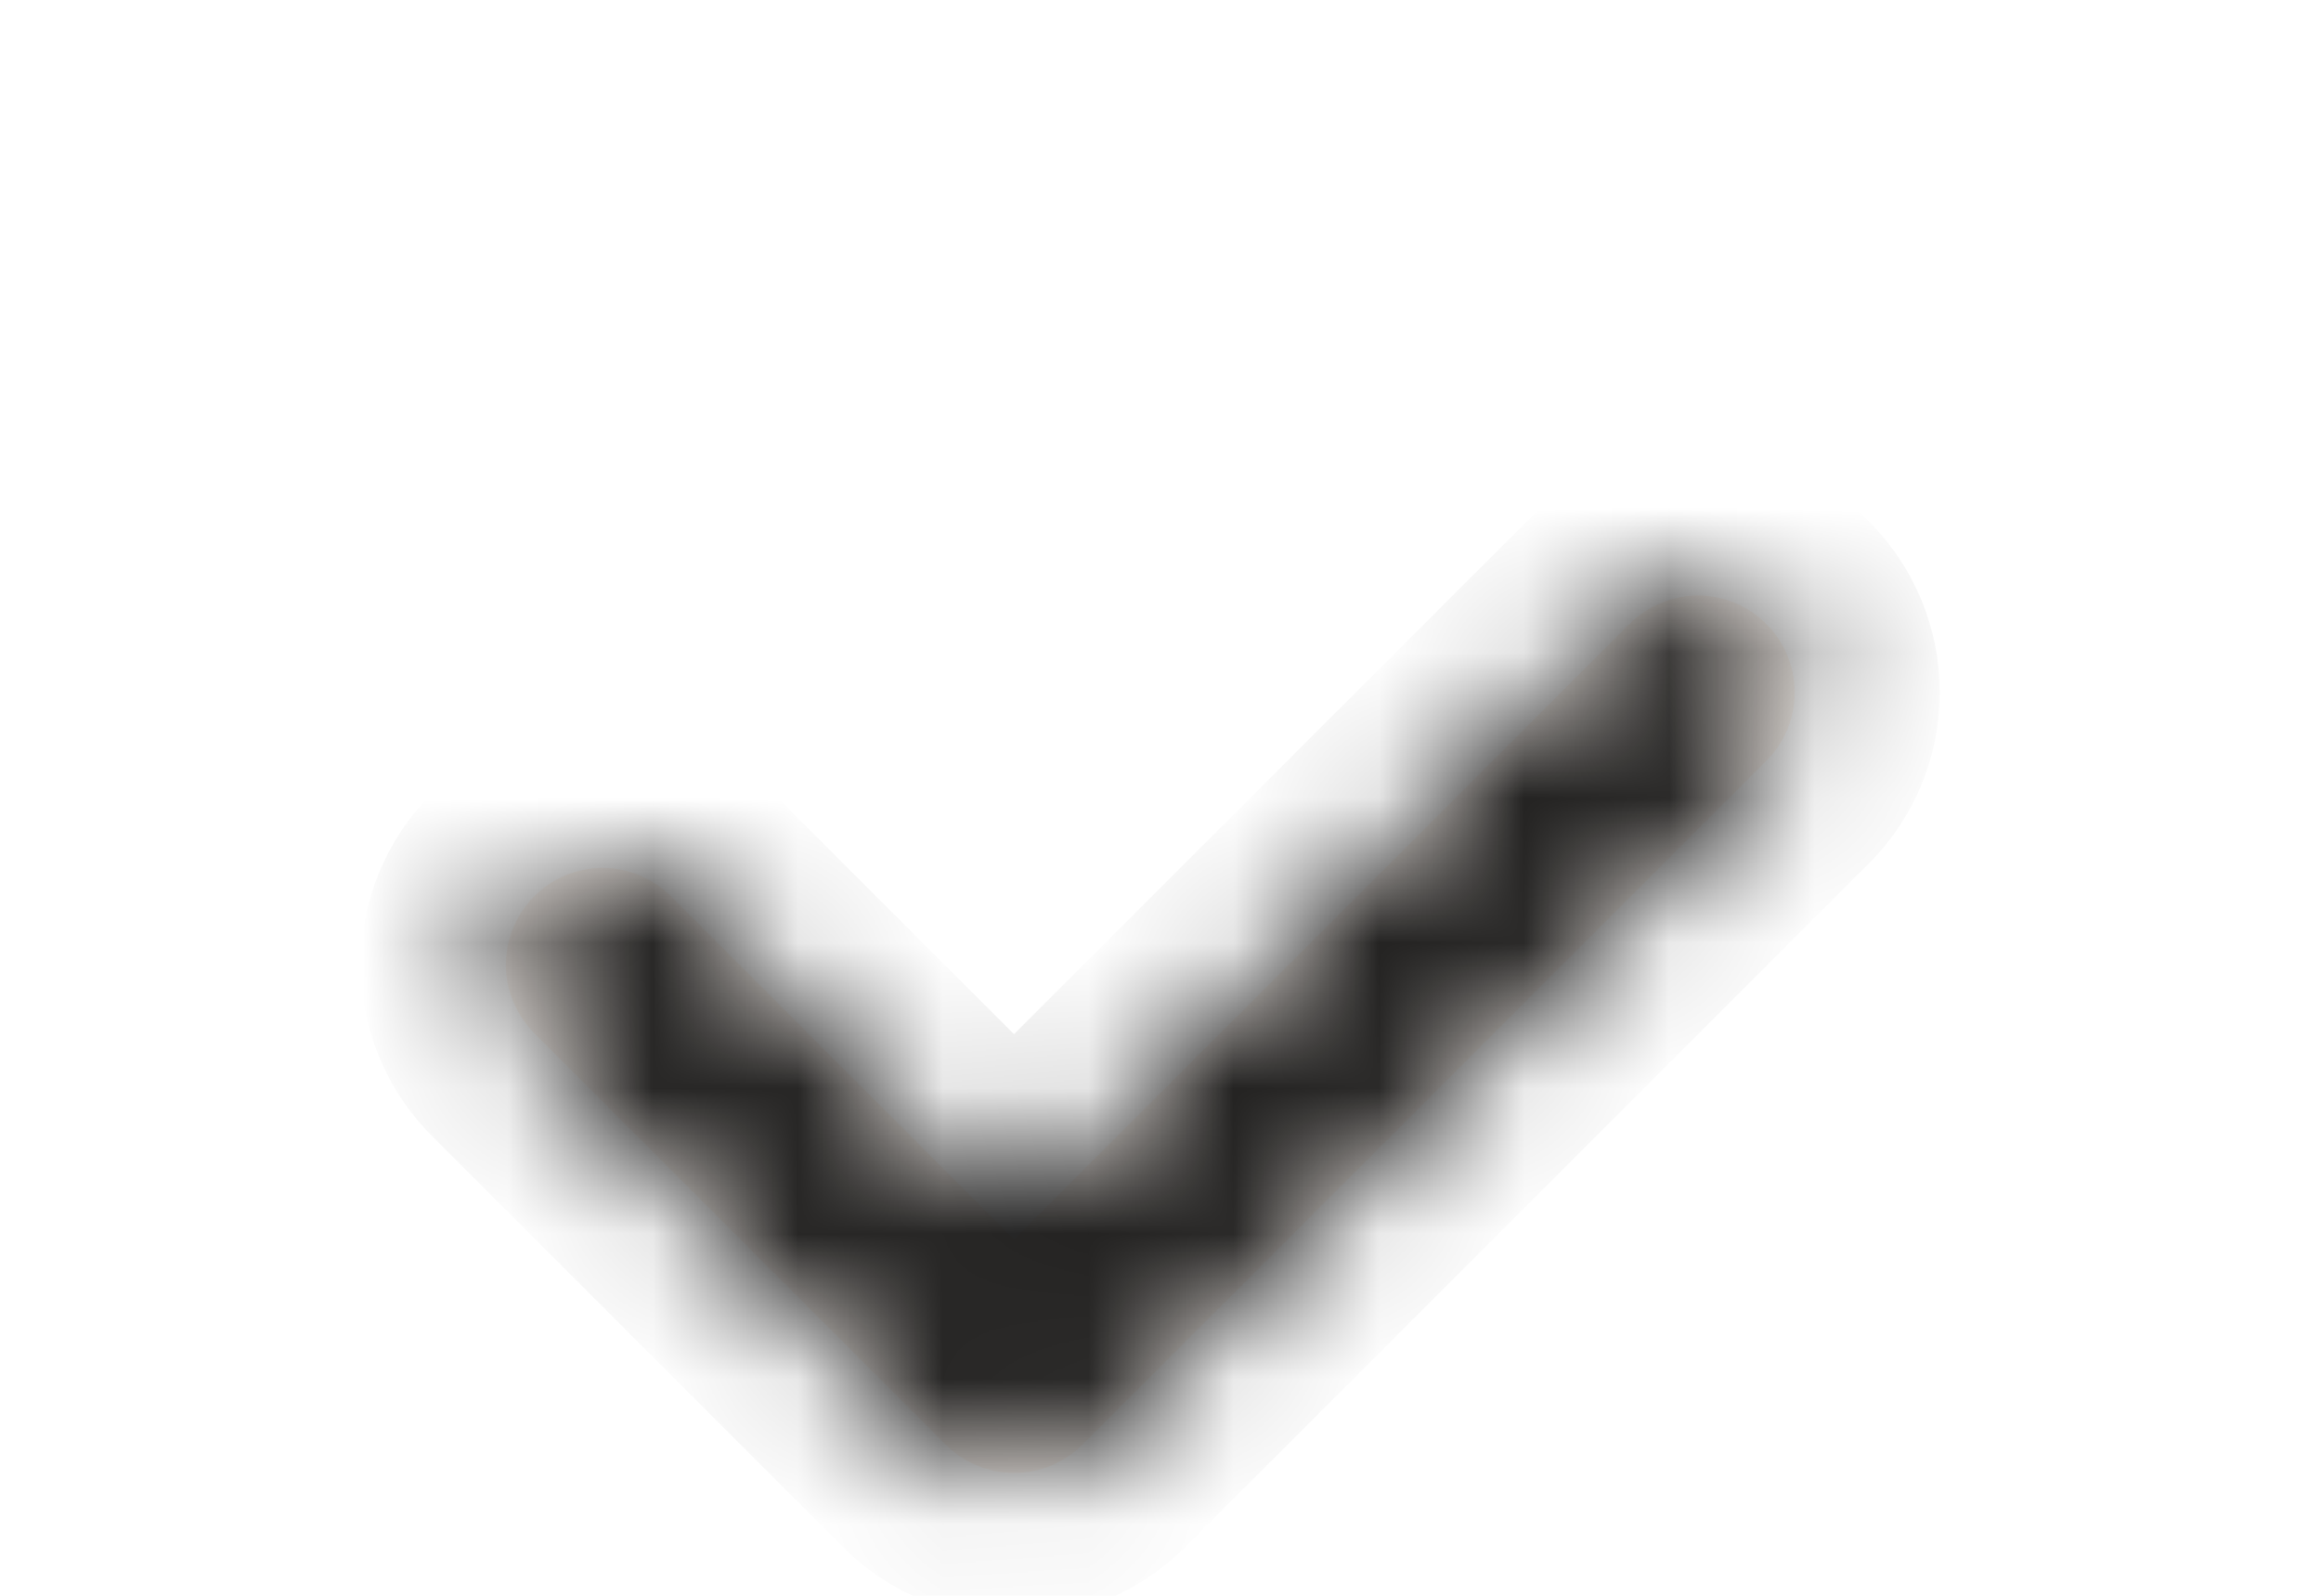 <svg width="16" height="11" viewBox="0 0 16 11" fill="none" xmlns="http://www.w3.org/2000/svg">
<g filter="url(#filter0_d_23_314)">
<mask id="path-1-inside-1_23_314" fill="white">
<path d="M6.991 6.153C6.903 6.153 6.816 6.136 6.736 6.103C6.655 6.069 6.581 6.02 6.519 5.958L3.691 3.13C3.628 3.068 3.577 2.995 3.542 2.913C3.507 2.832 3.488 2.745 3.487 2.656C3.487 2.567 3.503 2.48 3.537 2.398C3.57 2.316 3.62 2.241 3.682 2.179C3.745 2.116 3.819 2.066 3.901 2.033C3.983 1.999 4.071 1.982 4.159 1.983C4.248 1.984 4.335 2.002 4.417 2.037C4.498 2.072 4.572 2.123 4.633 2.186L6.99 4.543L11.233 0.301C11.358 0.176 11.528 0.106 11.705 0.105C11.882 0.105 12.051 0.176 12.176 0.301C12.301 0.426 12.372 0.595 12.372 0.772C12.372 0.949 12.302 1.119 12.177 1.244L7.462 5.958C7.4 6.02 7.327 6.069 7.246 6.103C7.165 6.136 7.078 6.153 6.991 6.153Z"/>
</mask>
<path d="M6.991 6.153C6.903 6.153 6.816 6.136 6.736 6.103C6.655 6.069 6.581 6.02 6.519 5.958L3.691 3.13C3.628 3.068 3.577 2.995 3.542 2.913C3.507 2.832 3.488 2.745 3.487 2.656C3.487 2.567 3.503 2.48 3.537 2.398C3.57 2.316 3.62 2.241 3.682 2.179C3.745 2.116 3.819 2.066 3.901 2.033C3.983 1.999 4.071 1.982 4.159 1.983C4.248 1.984 4.335 2.002 4.417 2.037C4.498 2.072 4.572 2.123 4.633 2.186L6.99 4.543L11.233 0.301C11.358 0.176 11.528 0.106 11.705 0.105C11.882 0.105 12.051 0.176 12.176 0.301C12.301 0.426 12.372 0.595 12.372 0.772C12.372 0.949 12.302 1.119 12.177 1.244L7.462 5.958C7.4 6.02 7.327 6.069 7.246 6.103C7.165 6.136 7.078 6.153 6.991 6.153Z" fill="#FFF9F4"/>
<path d="M6.991 6.153C6.903 6.153 6.816 6.136 6.736 6.103C6.655 6.069 6.581 6.02 6.519 5.958L3.691 3.13C3.628 3.068 3.577 2.995 3.542 2.913C3.507 2.832 3.488 2.745 3.487 2.656C3.487 2.567 3.503 2.48 3.537 2.398C3.57 2.316 3.62 2.241 3.682 2.179C3.745 2.116 3.819 2.066 3.901 2.033C3.983 1.999 4.071 1.982 4.159 1.983C4.248 1.984 4.335 2.002 4.417 2.037C4.498 2.072 4.572 2.123 4.633 2.186L6.99 4.543L11.233 0.301C11.358 0.176 11.528 0.106 11.705 0.105C11.882 0.105 12.051 0.176 12.176 0.301C12.301 0.426 12.372 0.595 12.372 0.772C12.372 0.949 12.302 1.119 12.177 1.244L7.462 5.958C7.4 6.02 7.327 6.069 7.246 6.103C7.165 6.136 7.078 6.153 6.991 6.153Z" stroke="black" stroke-width="2" mask="url(#path-1-inside-1_23_314)"/>
</g>
<defs>
<filter id="filter0_d_23_314" x="-0.513" y="0.105" width="16.884" height="14.048" filterUnits="userSpaceOnUse" color-interpolation-filters="sRGB">
<feFlood flood-opacity="0" result="BackgroundImageFix"/>
<feColorMatrix in="SourceAlpha" type="matrix" values="0 0 0 0 0 0 0 0 0 0 0 0 0 0 0 0 0 0 127 0" result="hardAlpha"/>
<feOffset dy="4"/>
<feGaussianBlur stdDeviation="2"/>
<feComposite in2="hardAlpha" operator="out"/>
<feColorMatrix type="matrix" values="0 0 0 0 0 0 0 0 0 0 0 0 0 0 0 0 0 0 0.25 0"/>
<feBlend mode="normal" in2="BackgroundImageFix" result="effect1_dropShadow_23_314"/>
<feBlend mode="normal" in="SourceGraphic" in2="effect1_dropShadow_23_314" result="shape"/>
</filter>
</defs>
</svg>
